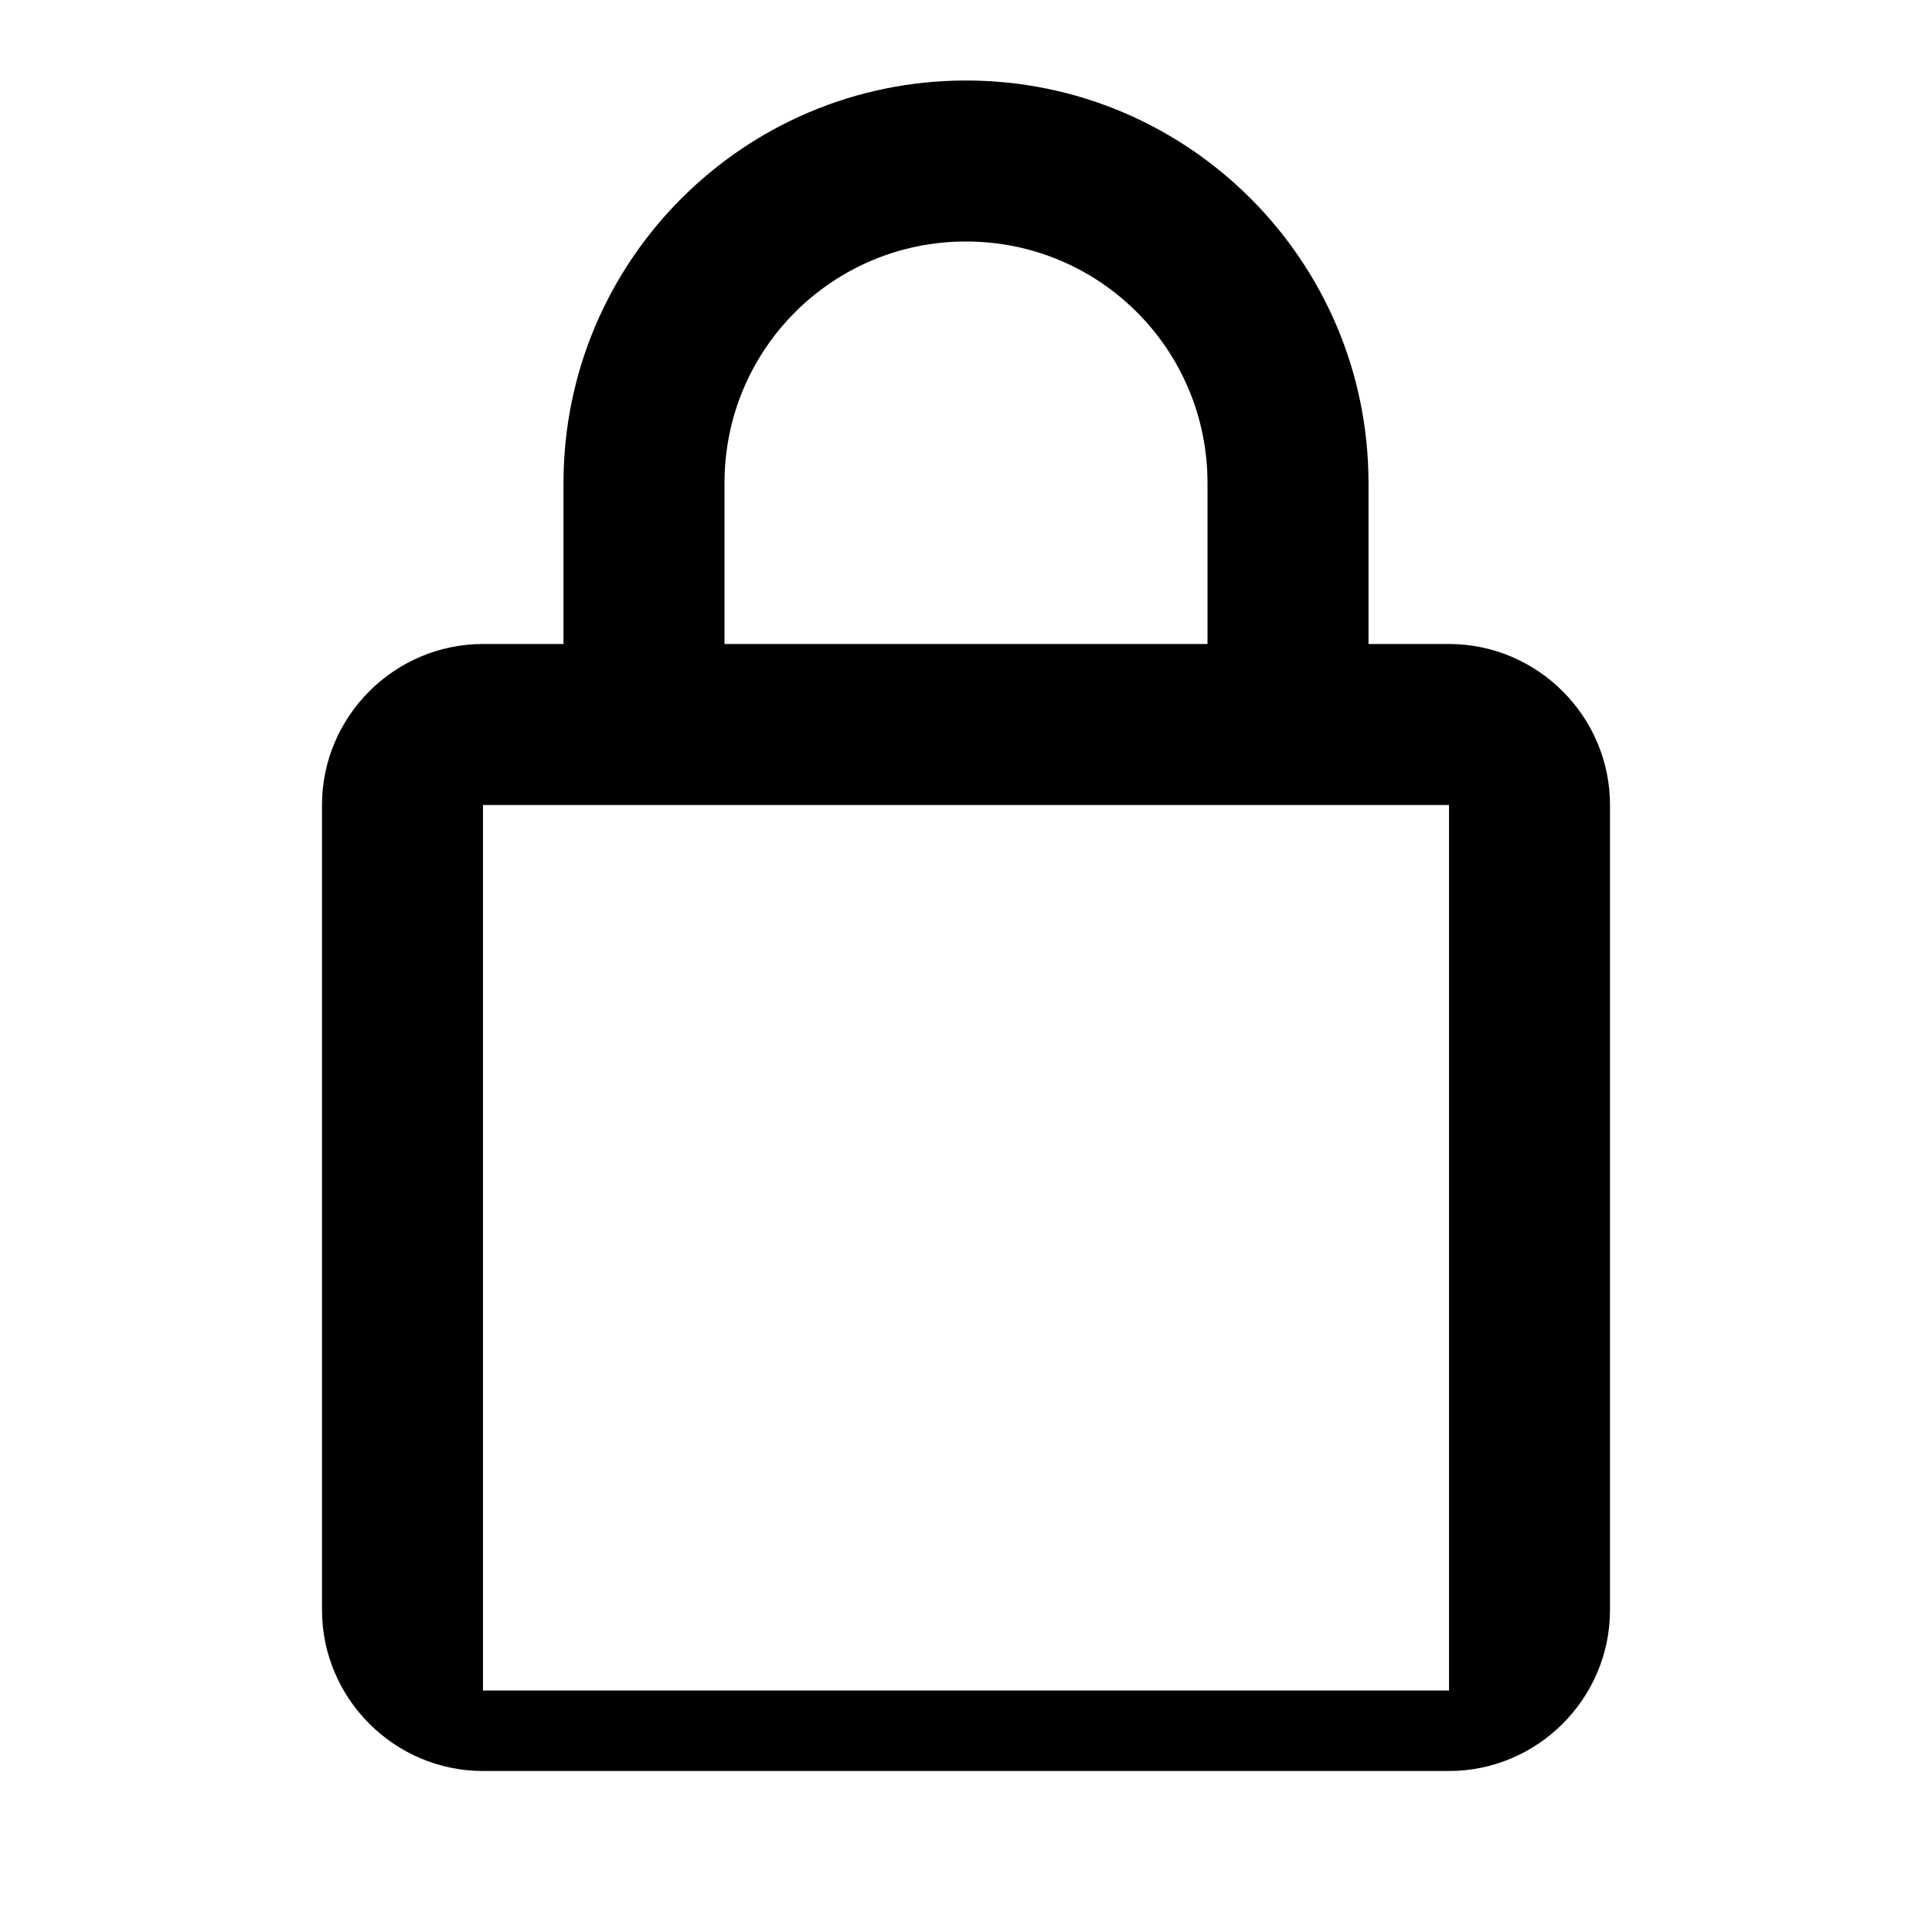<svg xmlns="http://www.w3.org/2000/svg" viewBox="0 0 24 24" fill="currentColor">
  <path d="M12 1C9.24 1 7 3.24 7 6v2H6c-1.1 0-2 .9-2 2v10c0 1.1.9 2 2 2h12c1.1 0 2-.9 2-2V10c0-1.1-.9-2-2-2h-1V6c0-2.76-2.24-5-5-5zm6 10v10H6V10h12zm-9-2V6c0-1.66 1.34-3 3-3s3 1.34 3 3v2H9z"/>
</svg>
